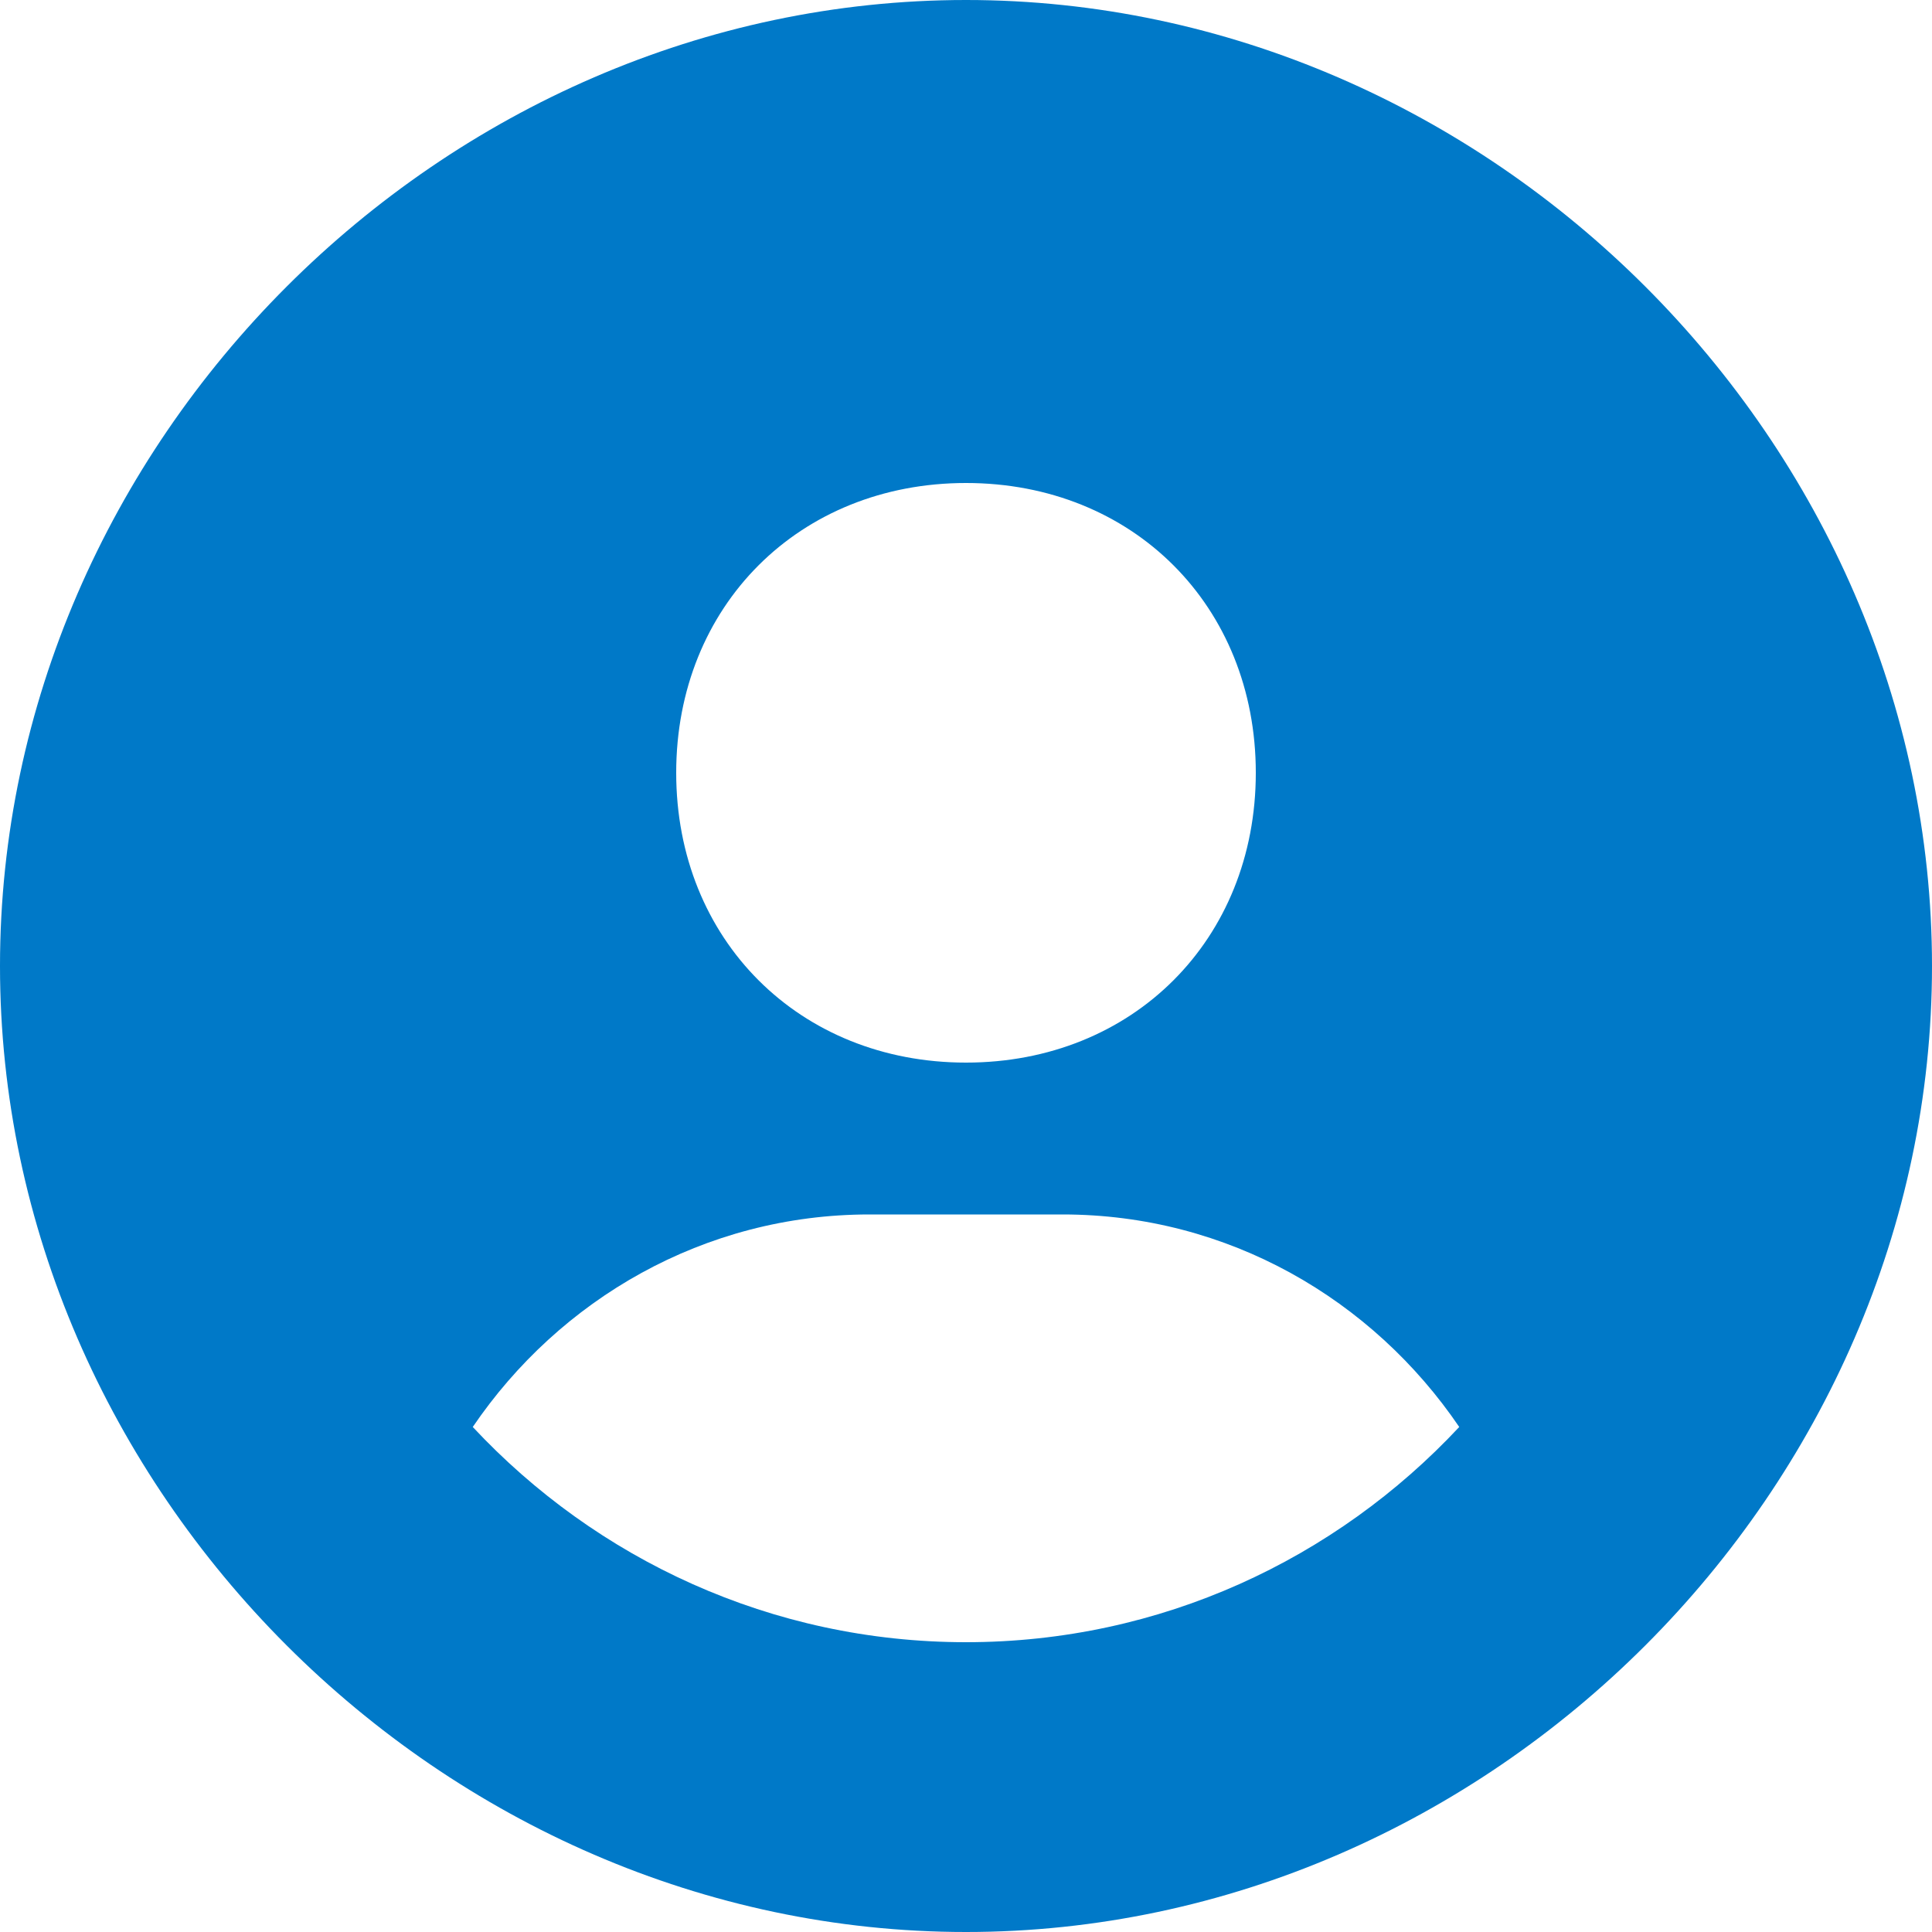 <svg width="20" height="20" viewBox="0 0 20 20" fill="none" xmlns="http://www.w3.org/2000/svg">
<path d="M10 0C4.579 0 0 4.579 0 10C0 15.421 4.579 20 10 20C15.421 20 20 15.421 20 10C20 4.579 15.421 0 10 0ZM10 5C11.727 5 13 6.272 13 8C13 9.728 11.727 11 10 11C8.274 11 7 9.728 7 8C7 6.272 8.274 5 10 5ZM4.894 14.772C5.791 13.452 7.287 12.572 9 12.572H11C12.714 12.572 14.209 13.452 15.106 14.772C13.828 16.14 12.015 17 10 17C7.985 17 6.172 16.14 4.894 14.772Z" fill="#0079C8"/>
</svg>
